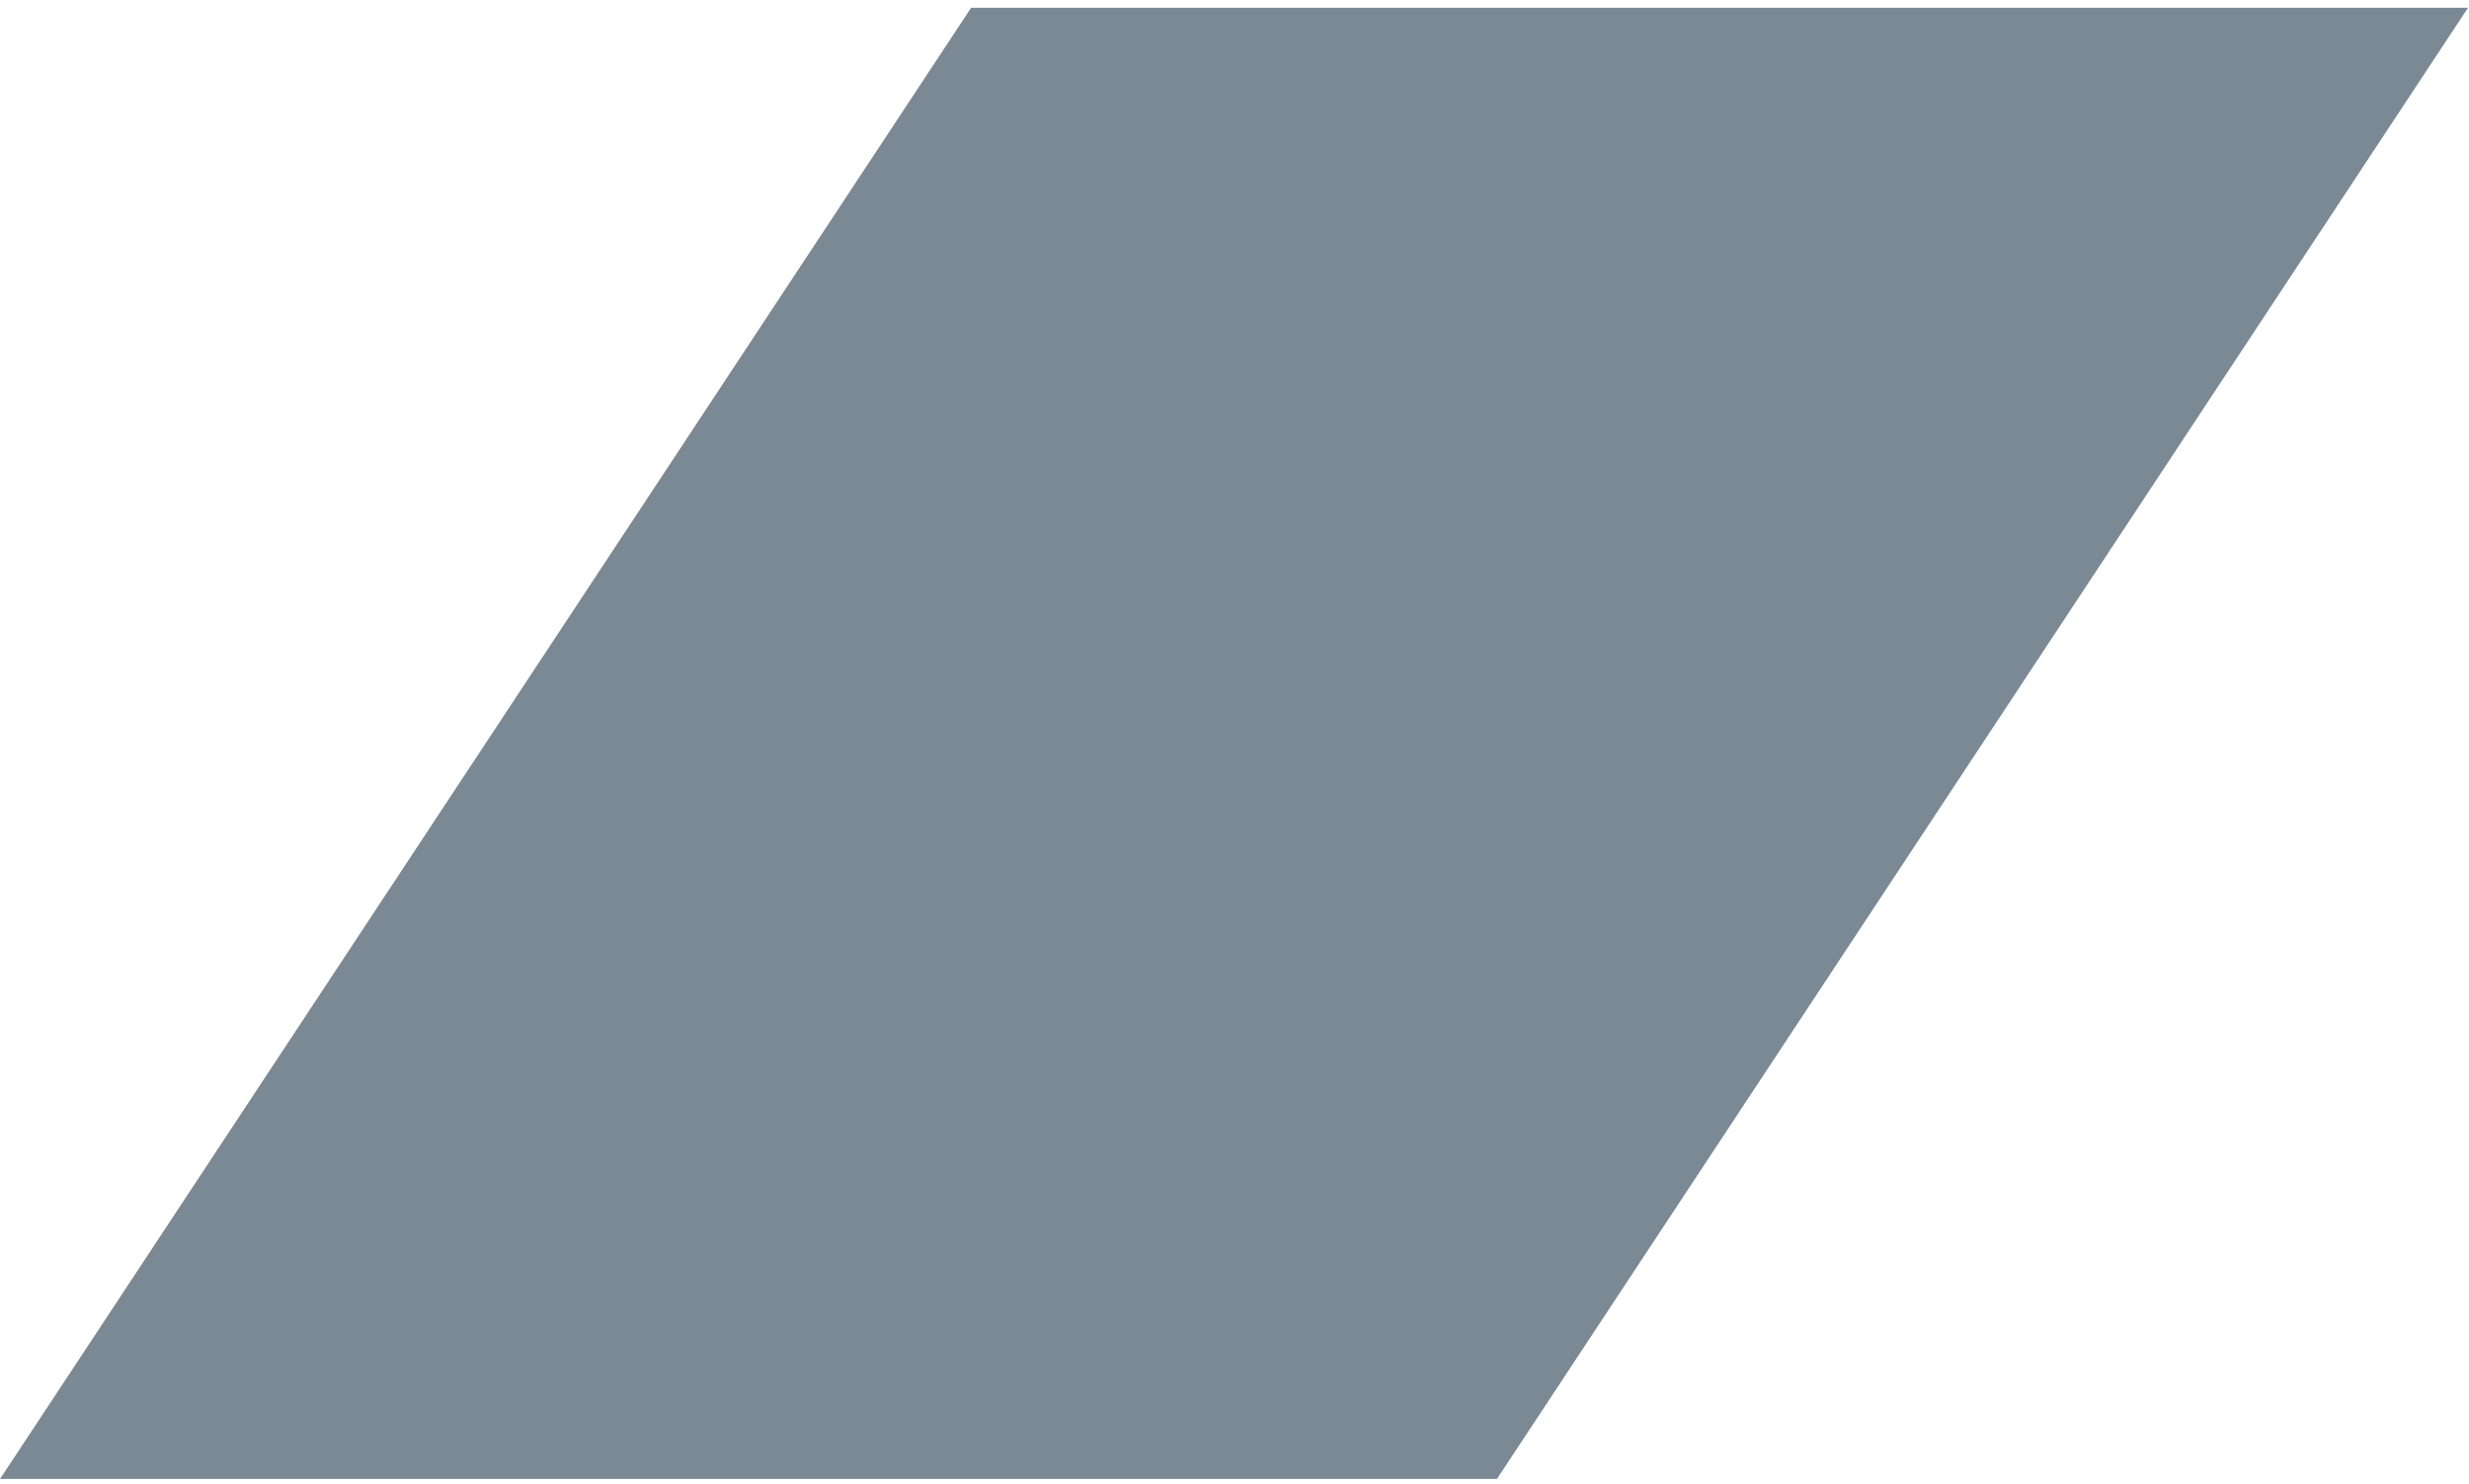 <svg width="316" height="190" viewBox="0 0 316 190" fill="none" xmlns="http://www.w3.org/2000/svg">
<path fill-rule="evenodd" clip-rule="evenodd" d="M124.291 0.995H315.875L191.59 189.332H0.006L124.291 0.995Z" fill="#7B8994"/>
</svg>
